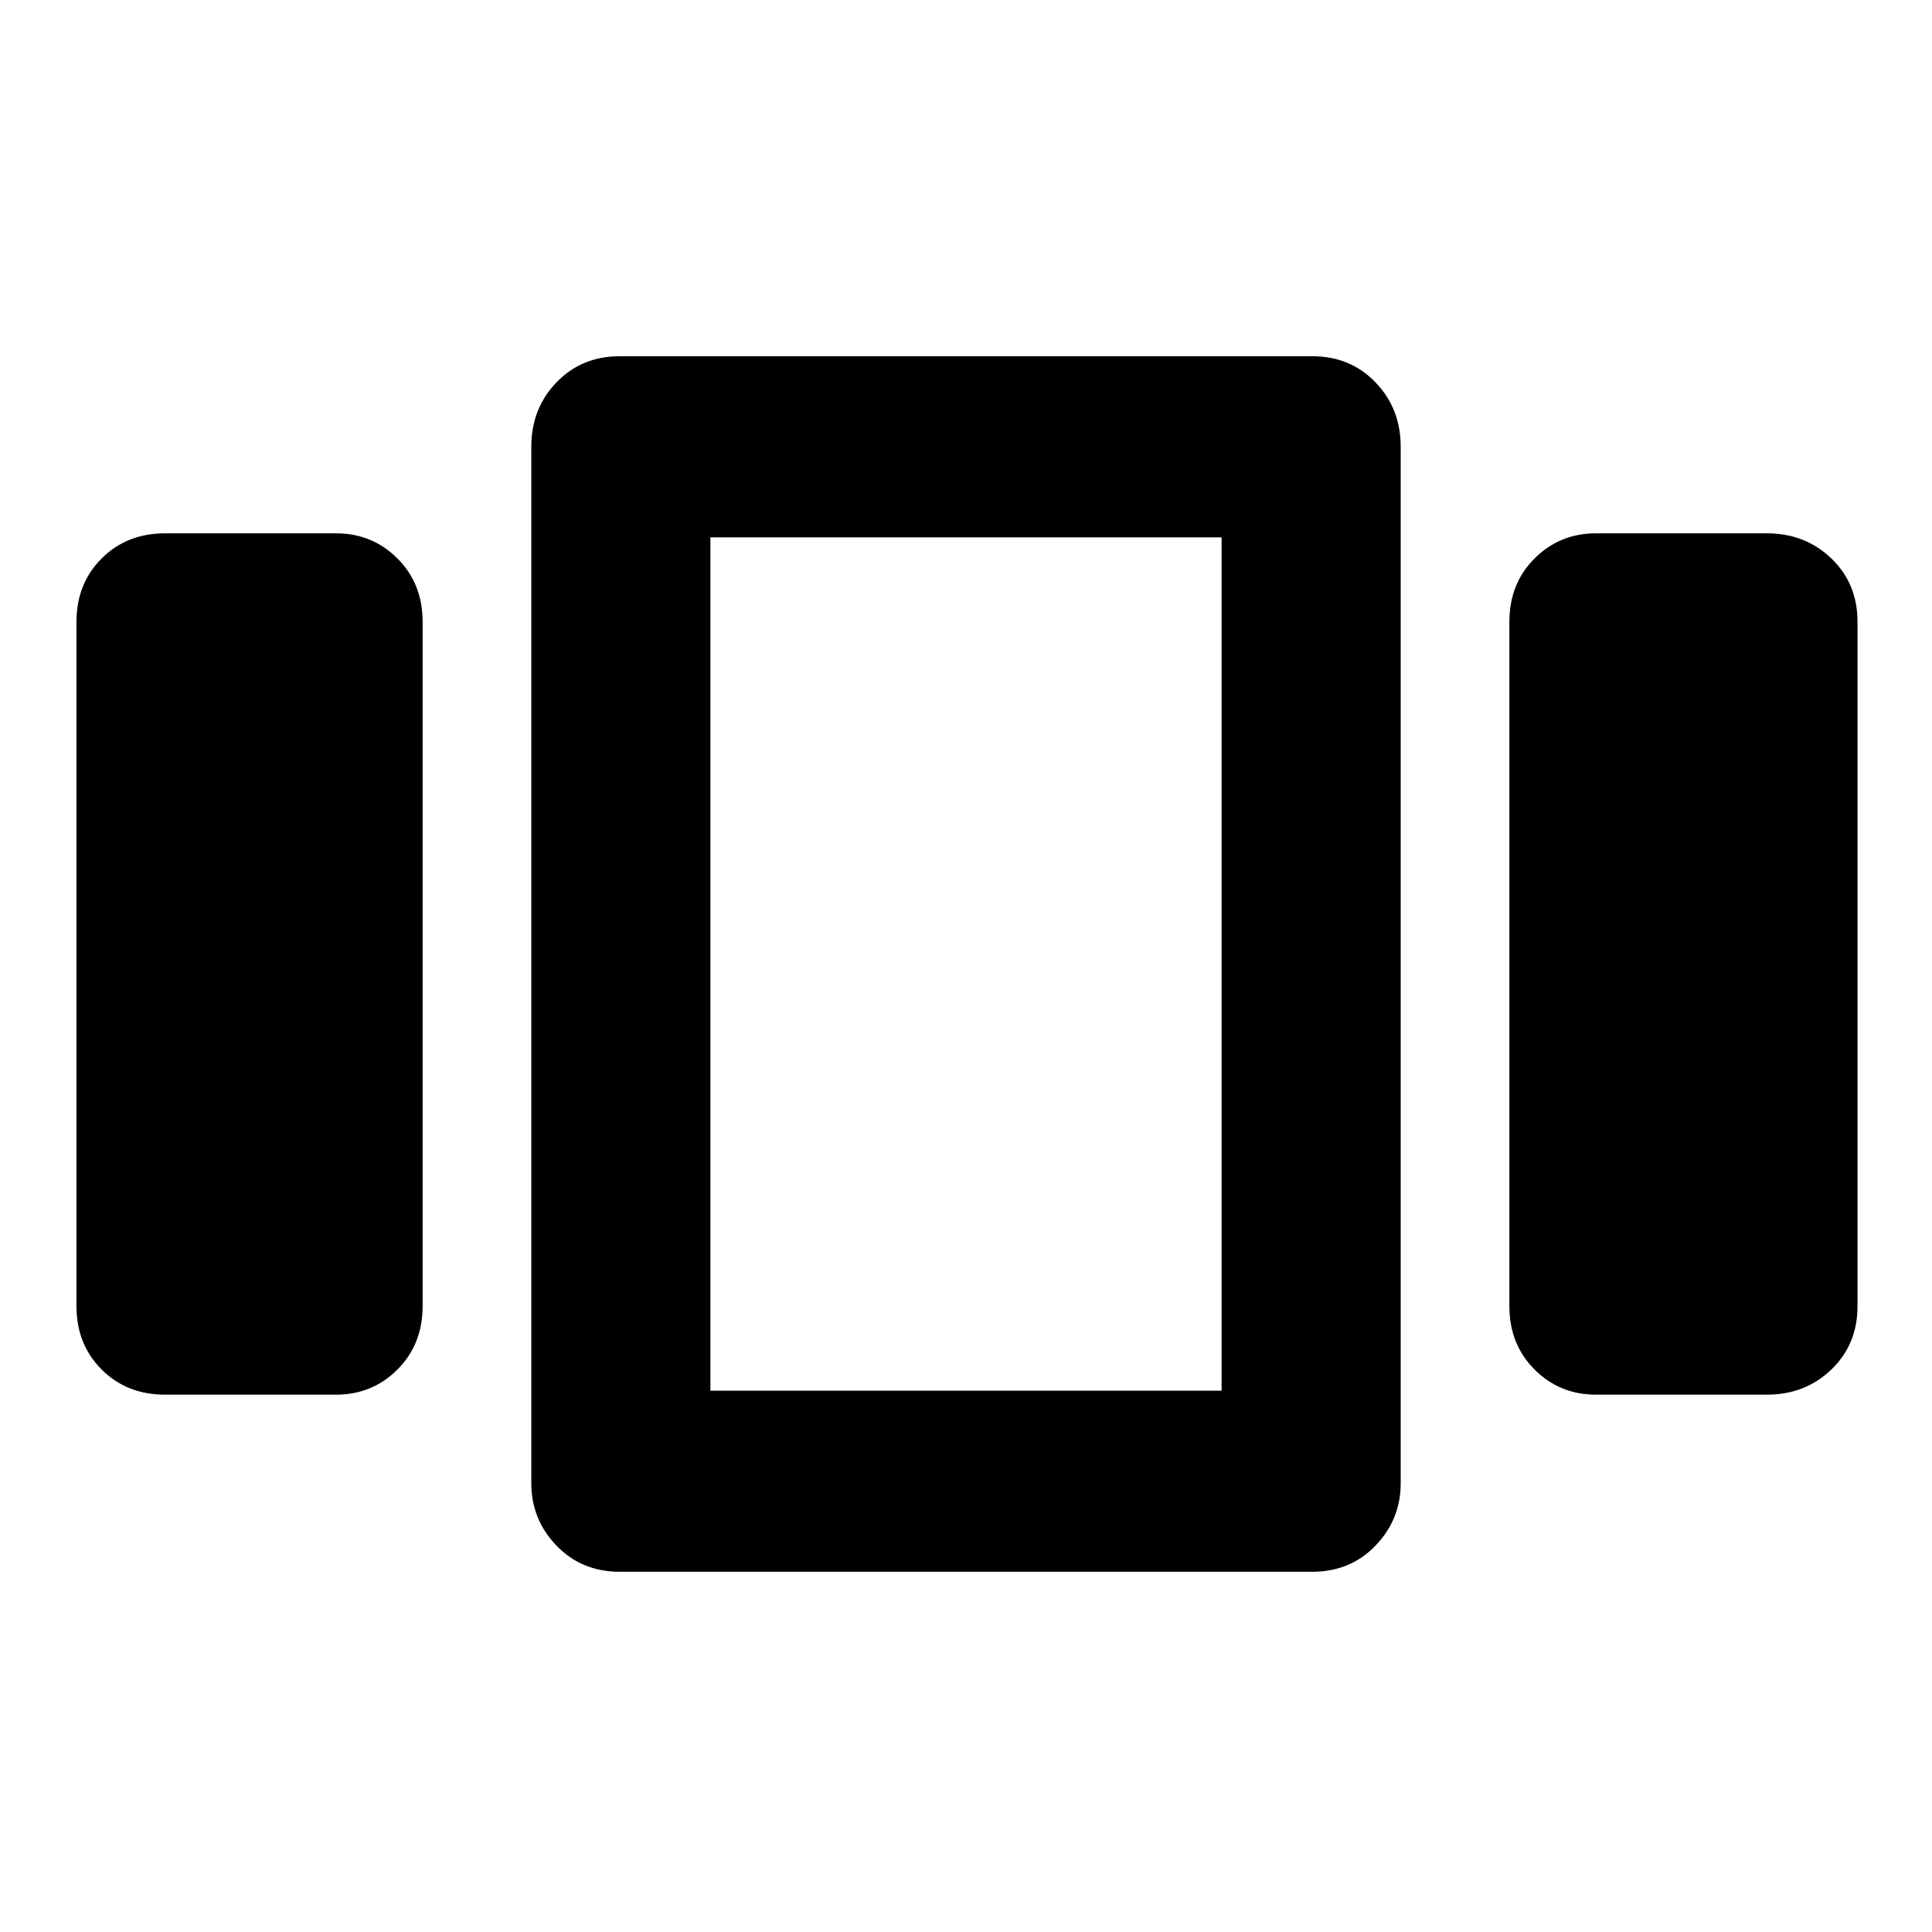 <svg xmlns="http://www.w3.org/2000/svg" height="40" width="40"><path d="M3.417 28.875q-.792 0-1.313-.521-.521-.521-.521-1.312V12.875q0-.792.521-1.312.521-.521 1.313-.521h3.541q.75 0 1.271.521.521.52.521 1.312v14.167q0 .791-.521 1.312t-1.271.521Zm9.416 3.667q-.791 0-1.312-.542T11 30.708V9.25q0-.792.521-1.333.521-.542 1.312-.542h14.334q.791 0 1.312.542Q29 8.458 29 9.25v21.458q0 .75-.521 1.292t-1.312.542Zm1.875-21.417v17.667Zm18.334 17.75q-.75 0-1.271-.521-.521-.521-.521-1.312V12.875q0-.792.521-1.312.521-.521 1.271-.521h3.541q.792 0 1.334.521.541.52.541 1.312v14.167q0 .791-.541 1.312-.542.521-1.334.521Zm-18.334-17.75v17.667h10.584V11.125Z"/></svg>